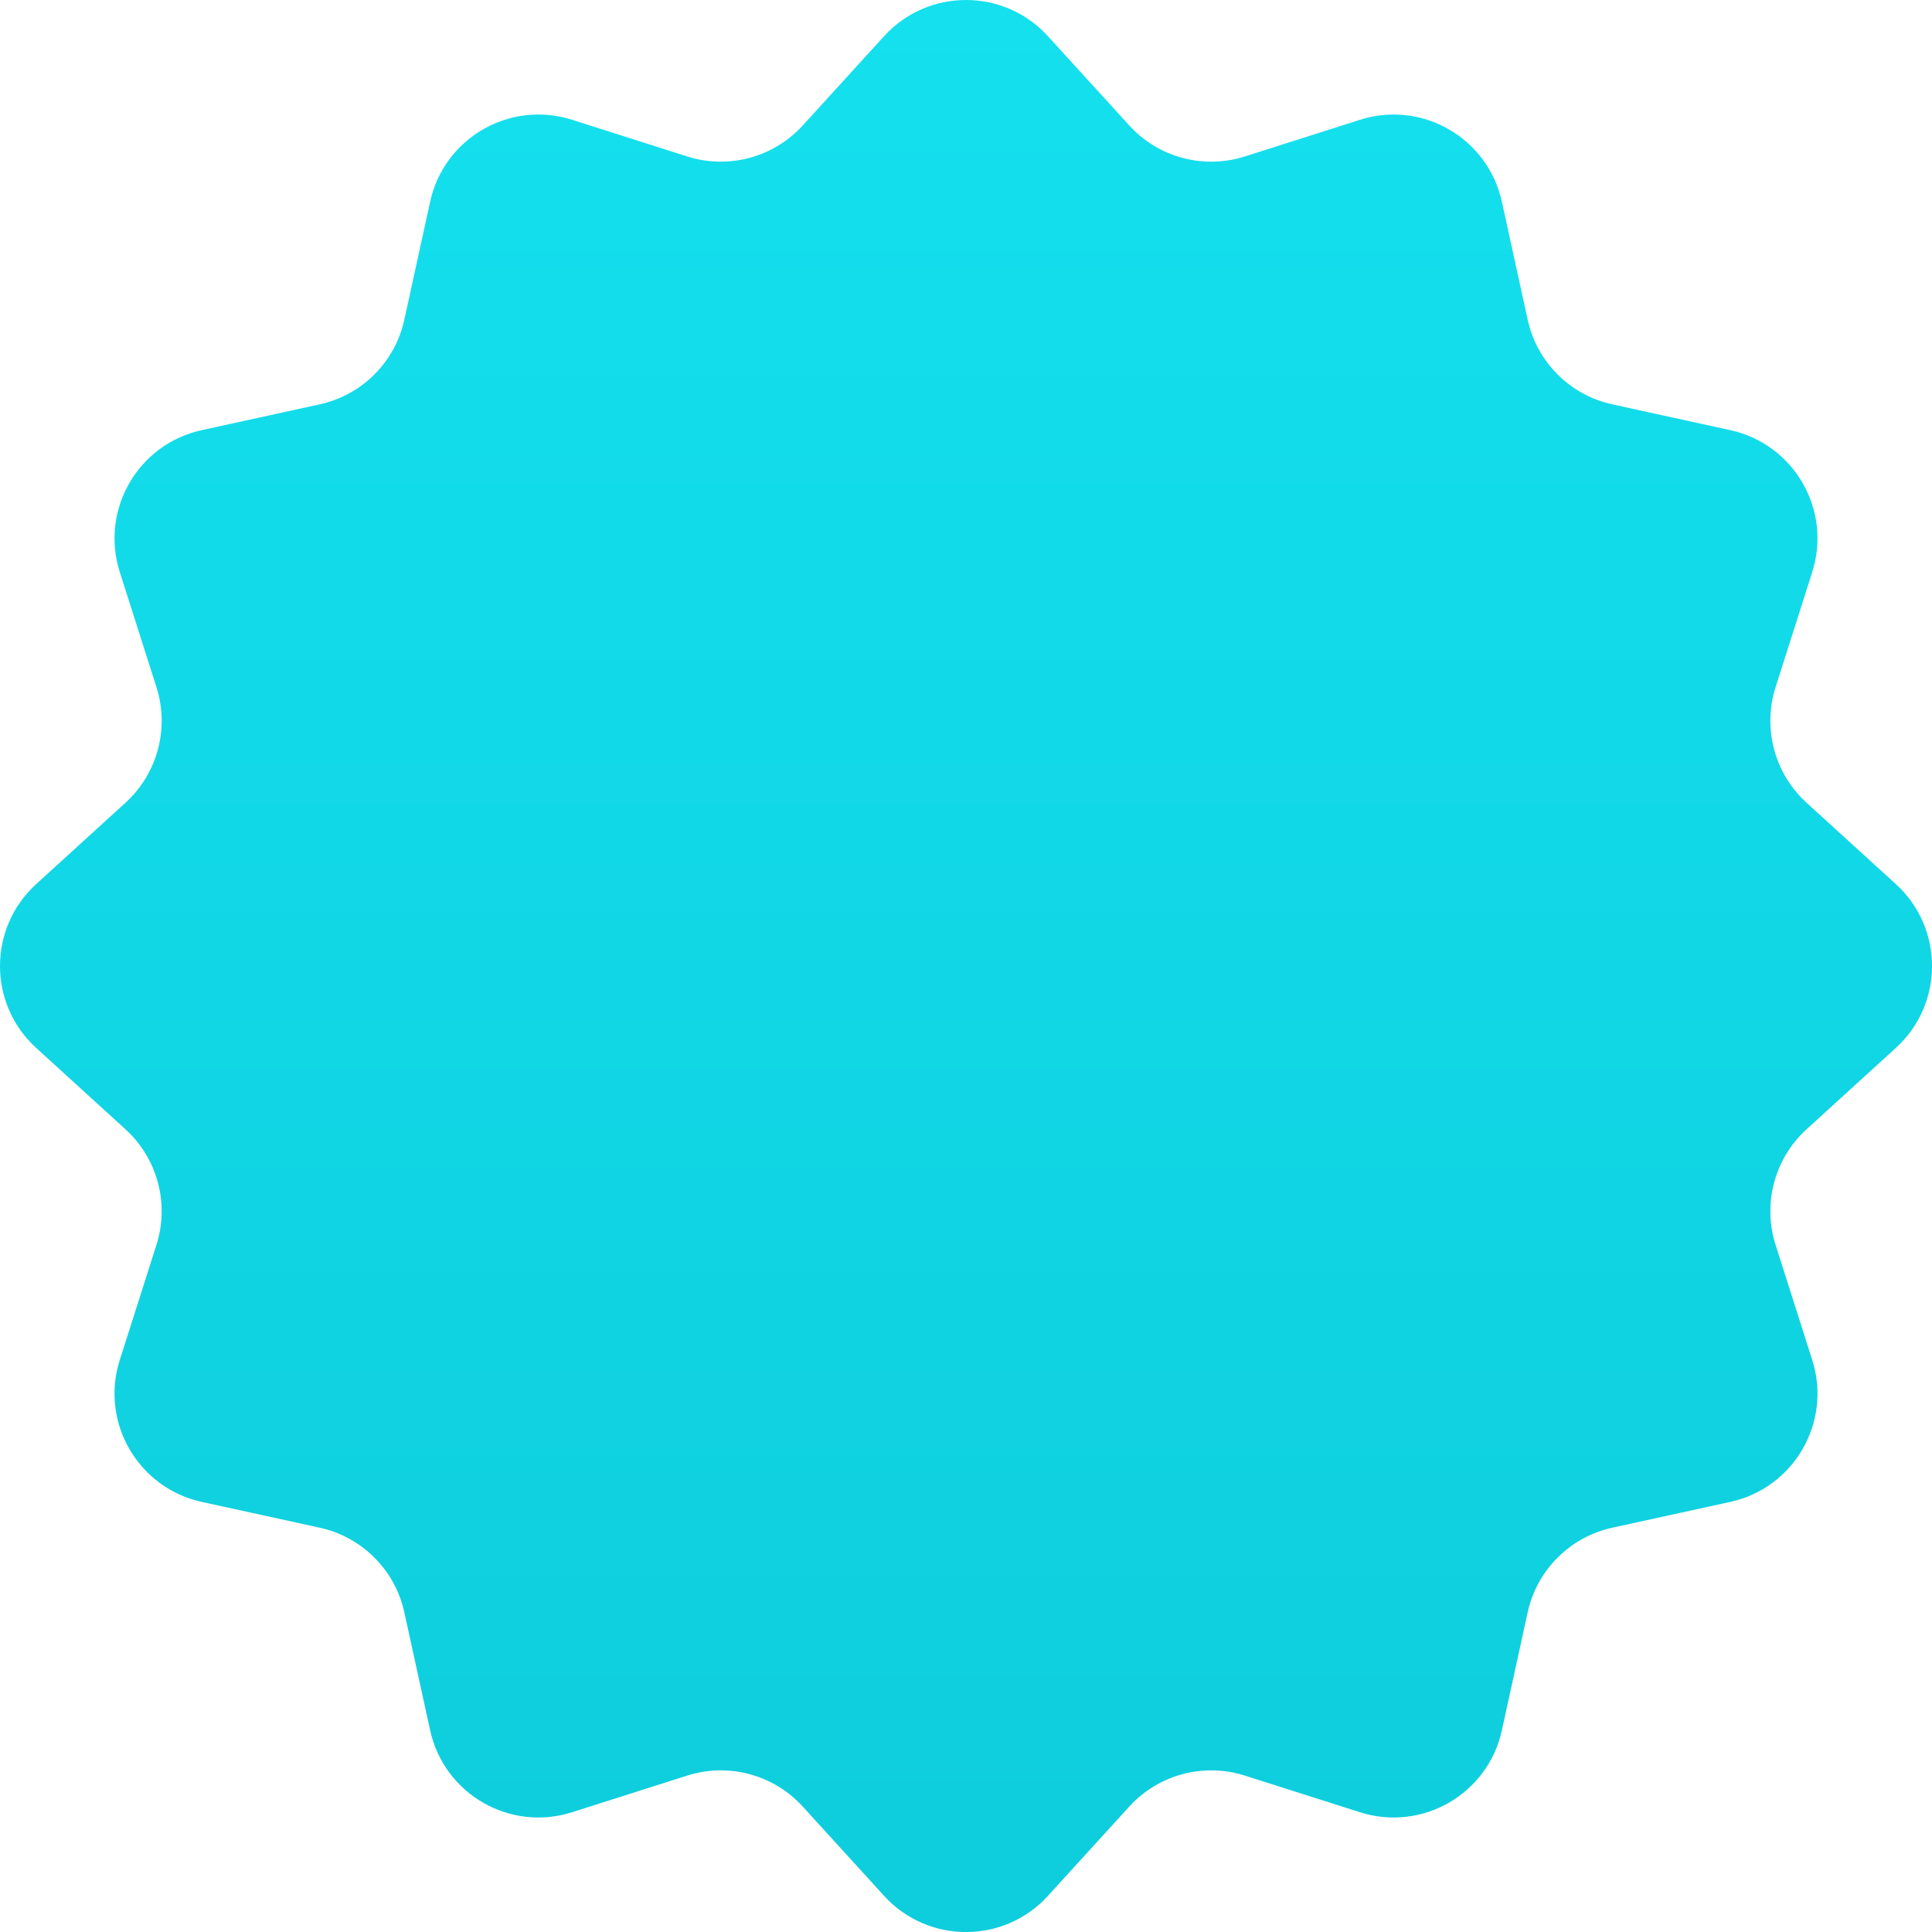 <?xml version="1.0" encoding="utf-8"?>
<!-- Generator: Adobe Illustrator 16.0.0, SVG Export Plug-In . SVG Version: 6.00 Build 0)  -->
<!DOCTYPE svg PUBLIC "-//W3C//DTD SVG 1.1//EN" "http://www.w3.org/Graphics/SVG/1.1/DTD/svg11.dtd">
<svg version="1.1" id="Layer_1" xmlns="http://www.w3.org/2000/svg" xmlns:xlink="http://www.w3.org/1999/xlink" x="0px" y="0px"
	 width="125px" height="125px" viewBox="0 0 125 125" enable-background="new 0 0 125 125" xml:space="preserve">
<linearGradient id="SVGID_1_" gradientUnits="userSpaceOnUse" x1="62.5" y1="126" x2="62.5" y2="1" gradientTransform="matrix(1 0 0 -1 0 126)">
	<stop  offset="0" style="stop-color:#14E0EE"/>
	<stop  offset="1" style="stop-color:#0ECDDC"/>
</linearGradient>
<path fill="url(#SVGID_1_)" d="M57.199,2.342c2.845-3.122,7.758-3.122,10.602,0l5.264,5.777c1.887,2.071,4.808,2.854,7.477,2.003
	l7.447-2.371c4.024-1.282,8.279,1.175,9.182,5.301l1.67,7.635c0.599,2.737,2.736,4.875,5.473,5.474l7.636,1.67
	c4.126,0.902,6.583,5.157,5.301,9.182l-2.371,7.447c-0.851,2.669-0.067,5.59,2.003,7.477l5.777,5.263
	c3.123,2.845,3.123,7.758,0,10.602l-5.777,5.264c-2.07,1.887-2.854,4.808-2.003,7.477l2.371,7.447
	c1.282,4.024-1.175,8.279-5.301,9.182l-7.636,1.67c-2.736,0.599-4.874,2.736-5.473,5.473l-1.67,7.636
	c-0.902,4.126-5.157,6.583-9.182,5.301l-7.447-2.371c-2.669-0.851-5.59-0.067-7.477,2.003l-5.264,5.777
	c-2.844,3.123-7.757,3.123-10.602,0l-5.263-5.777c-1.887-2.07-4.807-2.854-7.477-2.003l-7.447,2.371
	c-4.024,1.282-8.279-1.175-9.182-5.301l-1.67-7.636c-0.599-2.736-2.736-4.874-5.474-5.473l-7.635-1.67
	c-4.126-0.902-6.583-5.157-5.301-9.182l2.372-7.447c0.85-2.669,0.068-5.59-2.003-7.477l-5.777-5.264
	c-3.123-2.844-3.123-7.757,0-10.602l5.777-5.263c2.071-1.887,2.854-4.808,2.003-7.477L7.75,37.012
	c-1.281-4.024,1.175-8.279,5.301-9.182l7.635-1.67c2.737-0.599,4.875-2.736,5.474-5.474l1.67-7.635
	c0.902-4.126,5.157-6.583,9.182-5.301l7.447,2.371c2.669,0.85,5.59,0.067,7.477-2.003L57.199,2.342z"/>
</svg>
